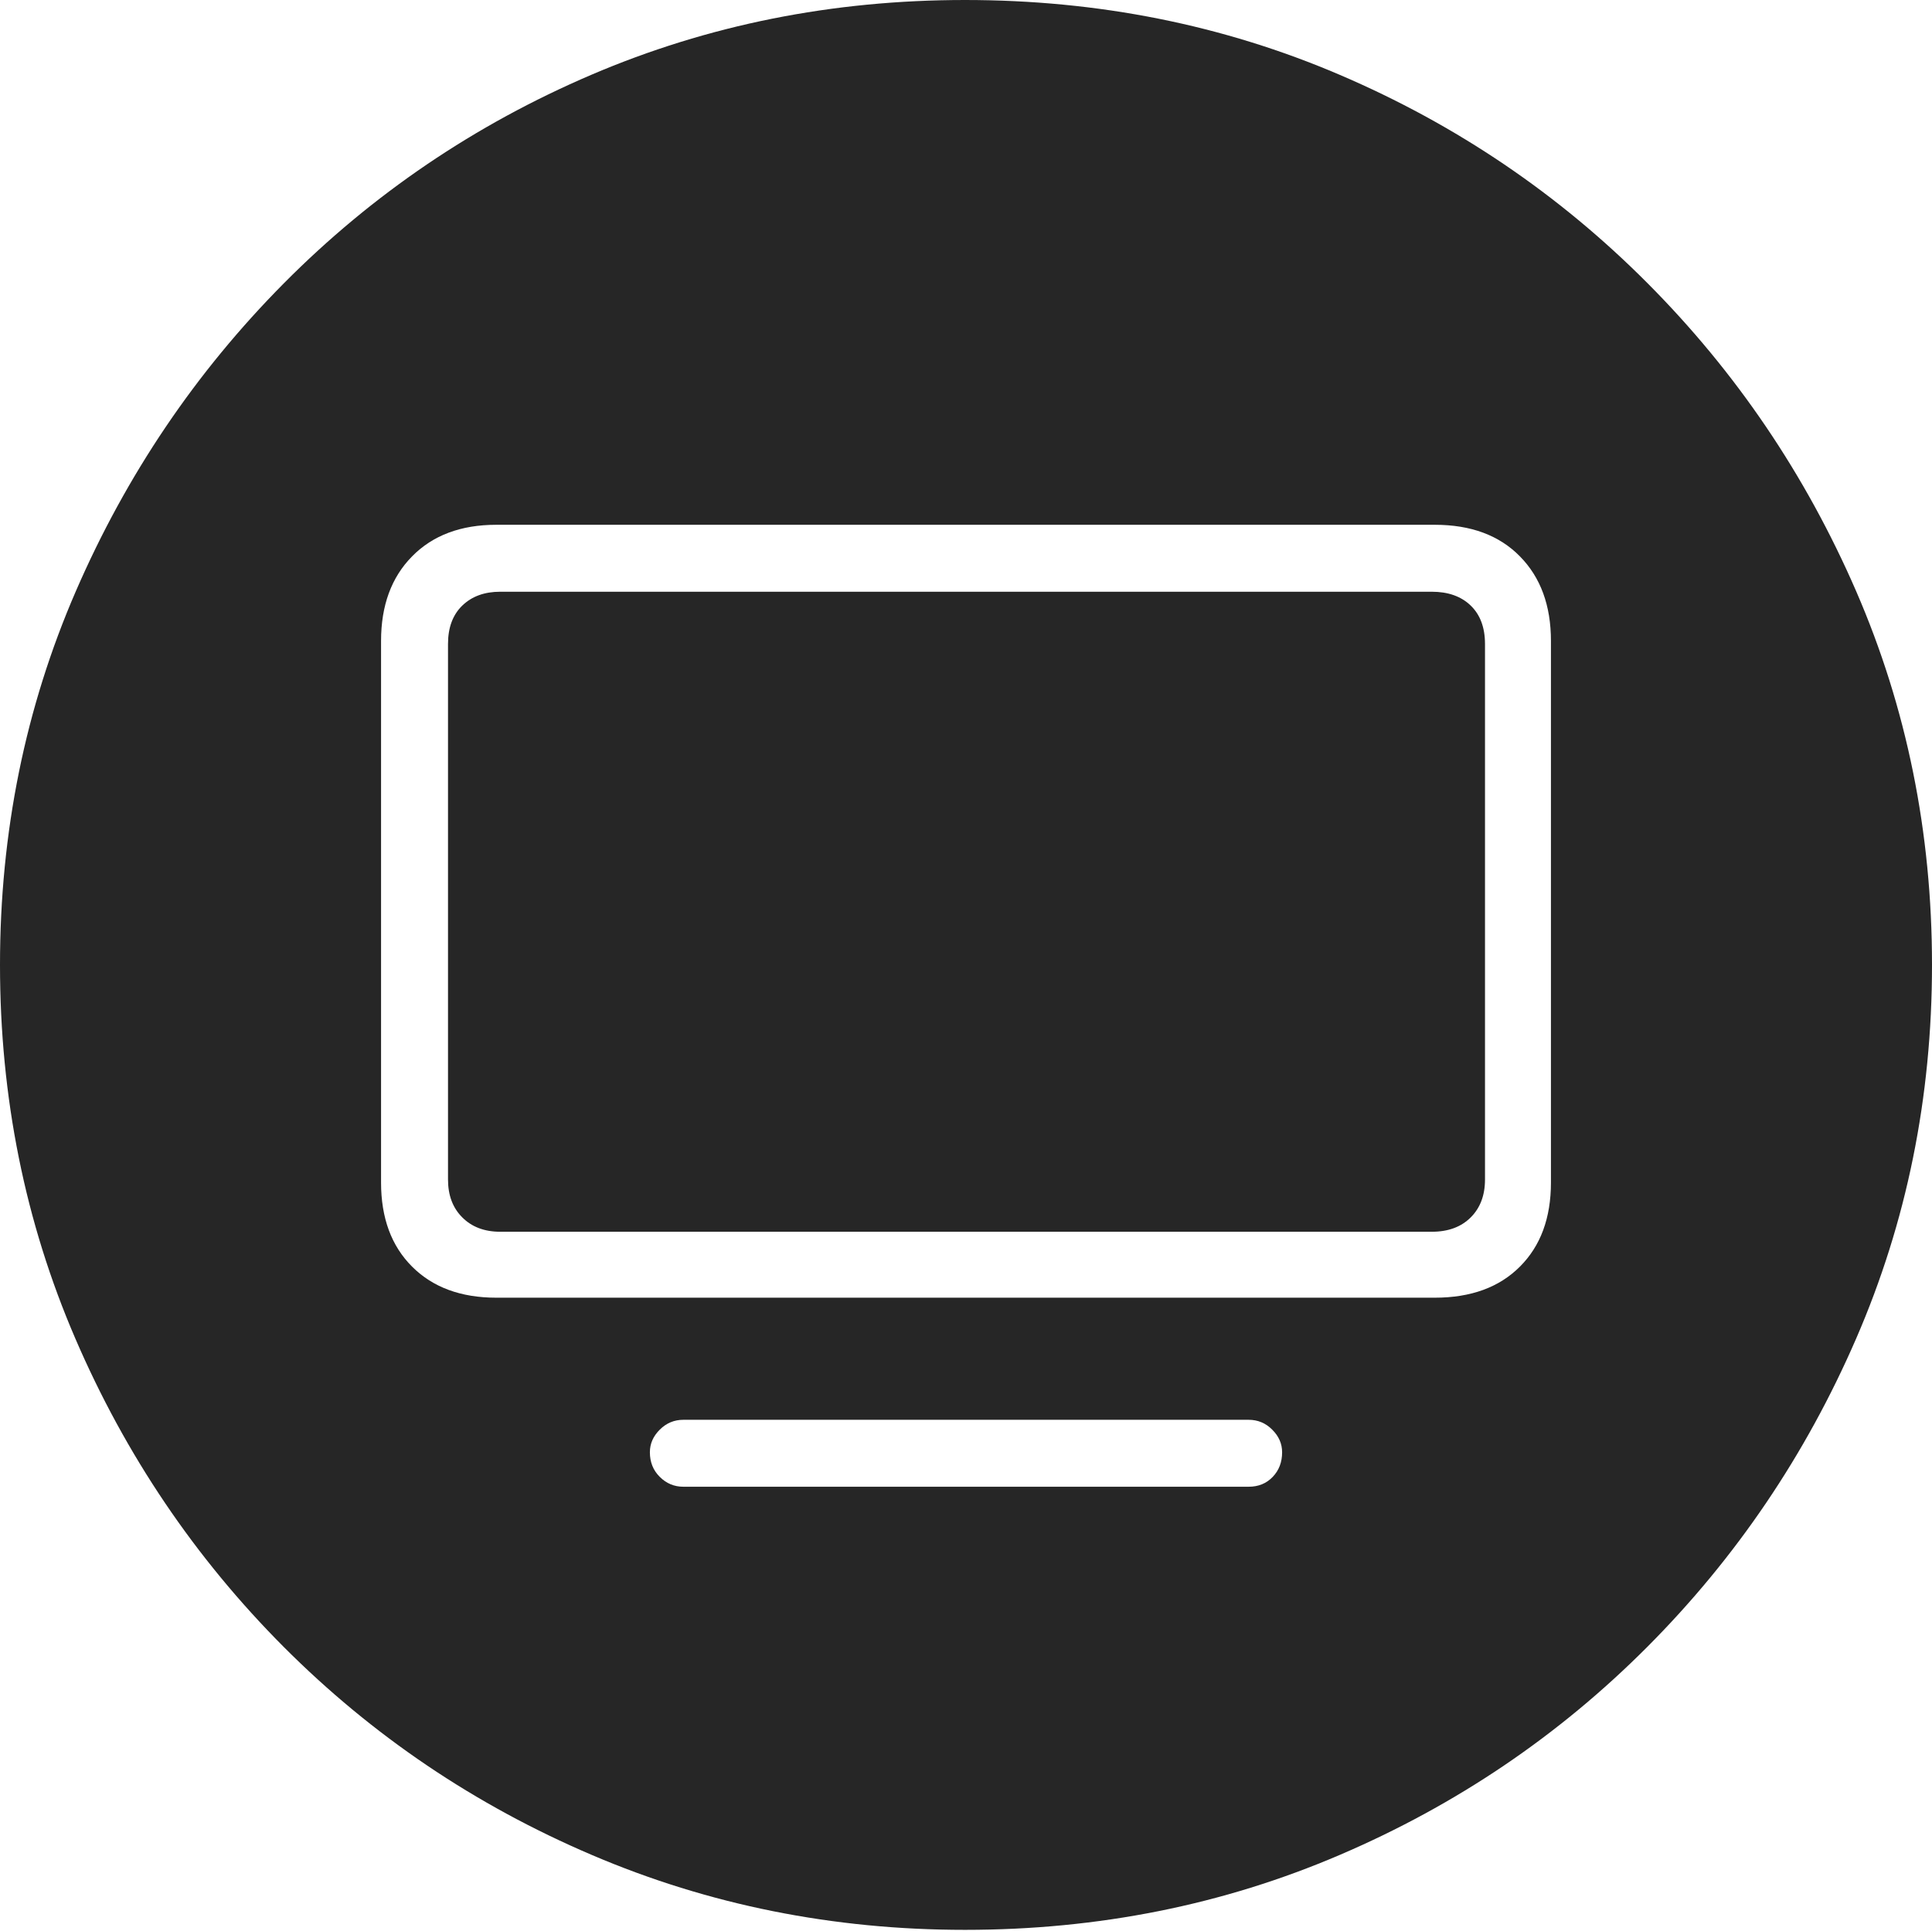 <?xml version="1.0" encoding="UTF-8"?>
<!--Generator: Apple Native CoreSVG 175-->
<!DOCTYPE svg
PUBLIC "-//W3C//DTD SVG 1.1//EN"
       "http://www.w3.org/Graphics/SVG/1.1/DTD/svg11.dtd">
<svg version="1.1" xmlns="http://www.w3.org/2000/svg" xmlns:xlink="http://www.w3.org/1999/xlink" width="19.16" height="19.15">
 <g>
  <rect height="19.15" opacity="0" width="19.16" x="0" y="0"/>
  <path d="M9.57 19.141Q11.553 19.141 13.286 18.398Q15.02 17.656 16.338 16.333Q17.656 15.01 18.408 13.276Q19.16 11.543 19.16 9.57Q19.16 7.598 18.408 5.864Q17.656 4.131 16.338 2.808Q15.02 1.484 13.286 0.742Q11.553 0 9.57 0Q7.598 0 5.864 0.742Q4.131 1.484 2.817 2.808Q1.504 4.131 0.752 5.864Q0 7.598 0 9.57Q0 11.543 0.747 13.276Q1.494 15.01 2.812 16.333Q4.131 17.656 5.869 18.398Q7.607 19.141 9.57 19.141ZM4.922 12.871Q4.395 12.871 4.087 12.563Q3.779 12.256 3.779 11.729L3.779 6.357Q3.779 5.83 4.087 5.518Q4.395 5.205 4.922 5.205L14.229 5.205Q14.766 5.205 15.073 5.518Q15.381 5.83 15.381 6.357L15.381 11.729Q15.381 12.256 15.073 12.563Q14.766 12.871 14.229 12.871ZM4.961 12.217L14.199 12.217Q14.443 12.217 14.585 12.075Q14.727 11.934 14.727 11.699L14.727 6.387Q14.727 6.143 14.585 6.006Q14.443 5.869 14.199 5.869L4.961 5.869Q4.727 5.869 4.585 6.006Q4.443 6.143 4.443 6.387L4.443 11.699Q4.443 11.934 4.585 12.075Q4.727 12.217 4.961 12.217ZM6.777 14.746Q6.641 14.746 6.543 14.648Q6.445 14.551 6.445 14.404Q6.445 14.277 6.543 14.18Q6.641 14.082 6.777 14.082L12.383 14.082Q12.52 14.082 12.617 14.18Q12.715 14.277 12.715 14.404Q12.715 14.551 12.622 14.648Q12.529 14.746 12.383 14.746Z" fill="rgba(0,0,0,0.85)"/>
 </g>
</svg>

